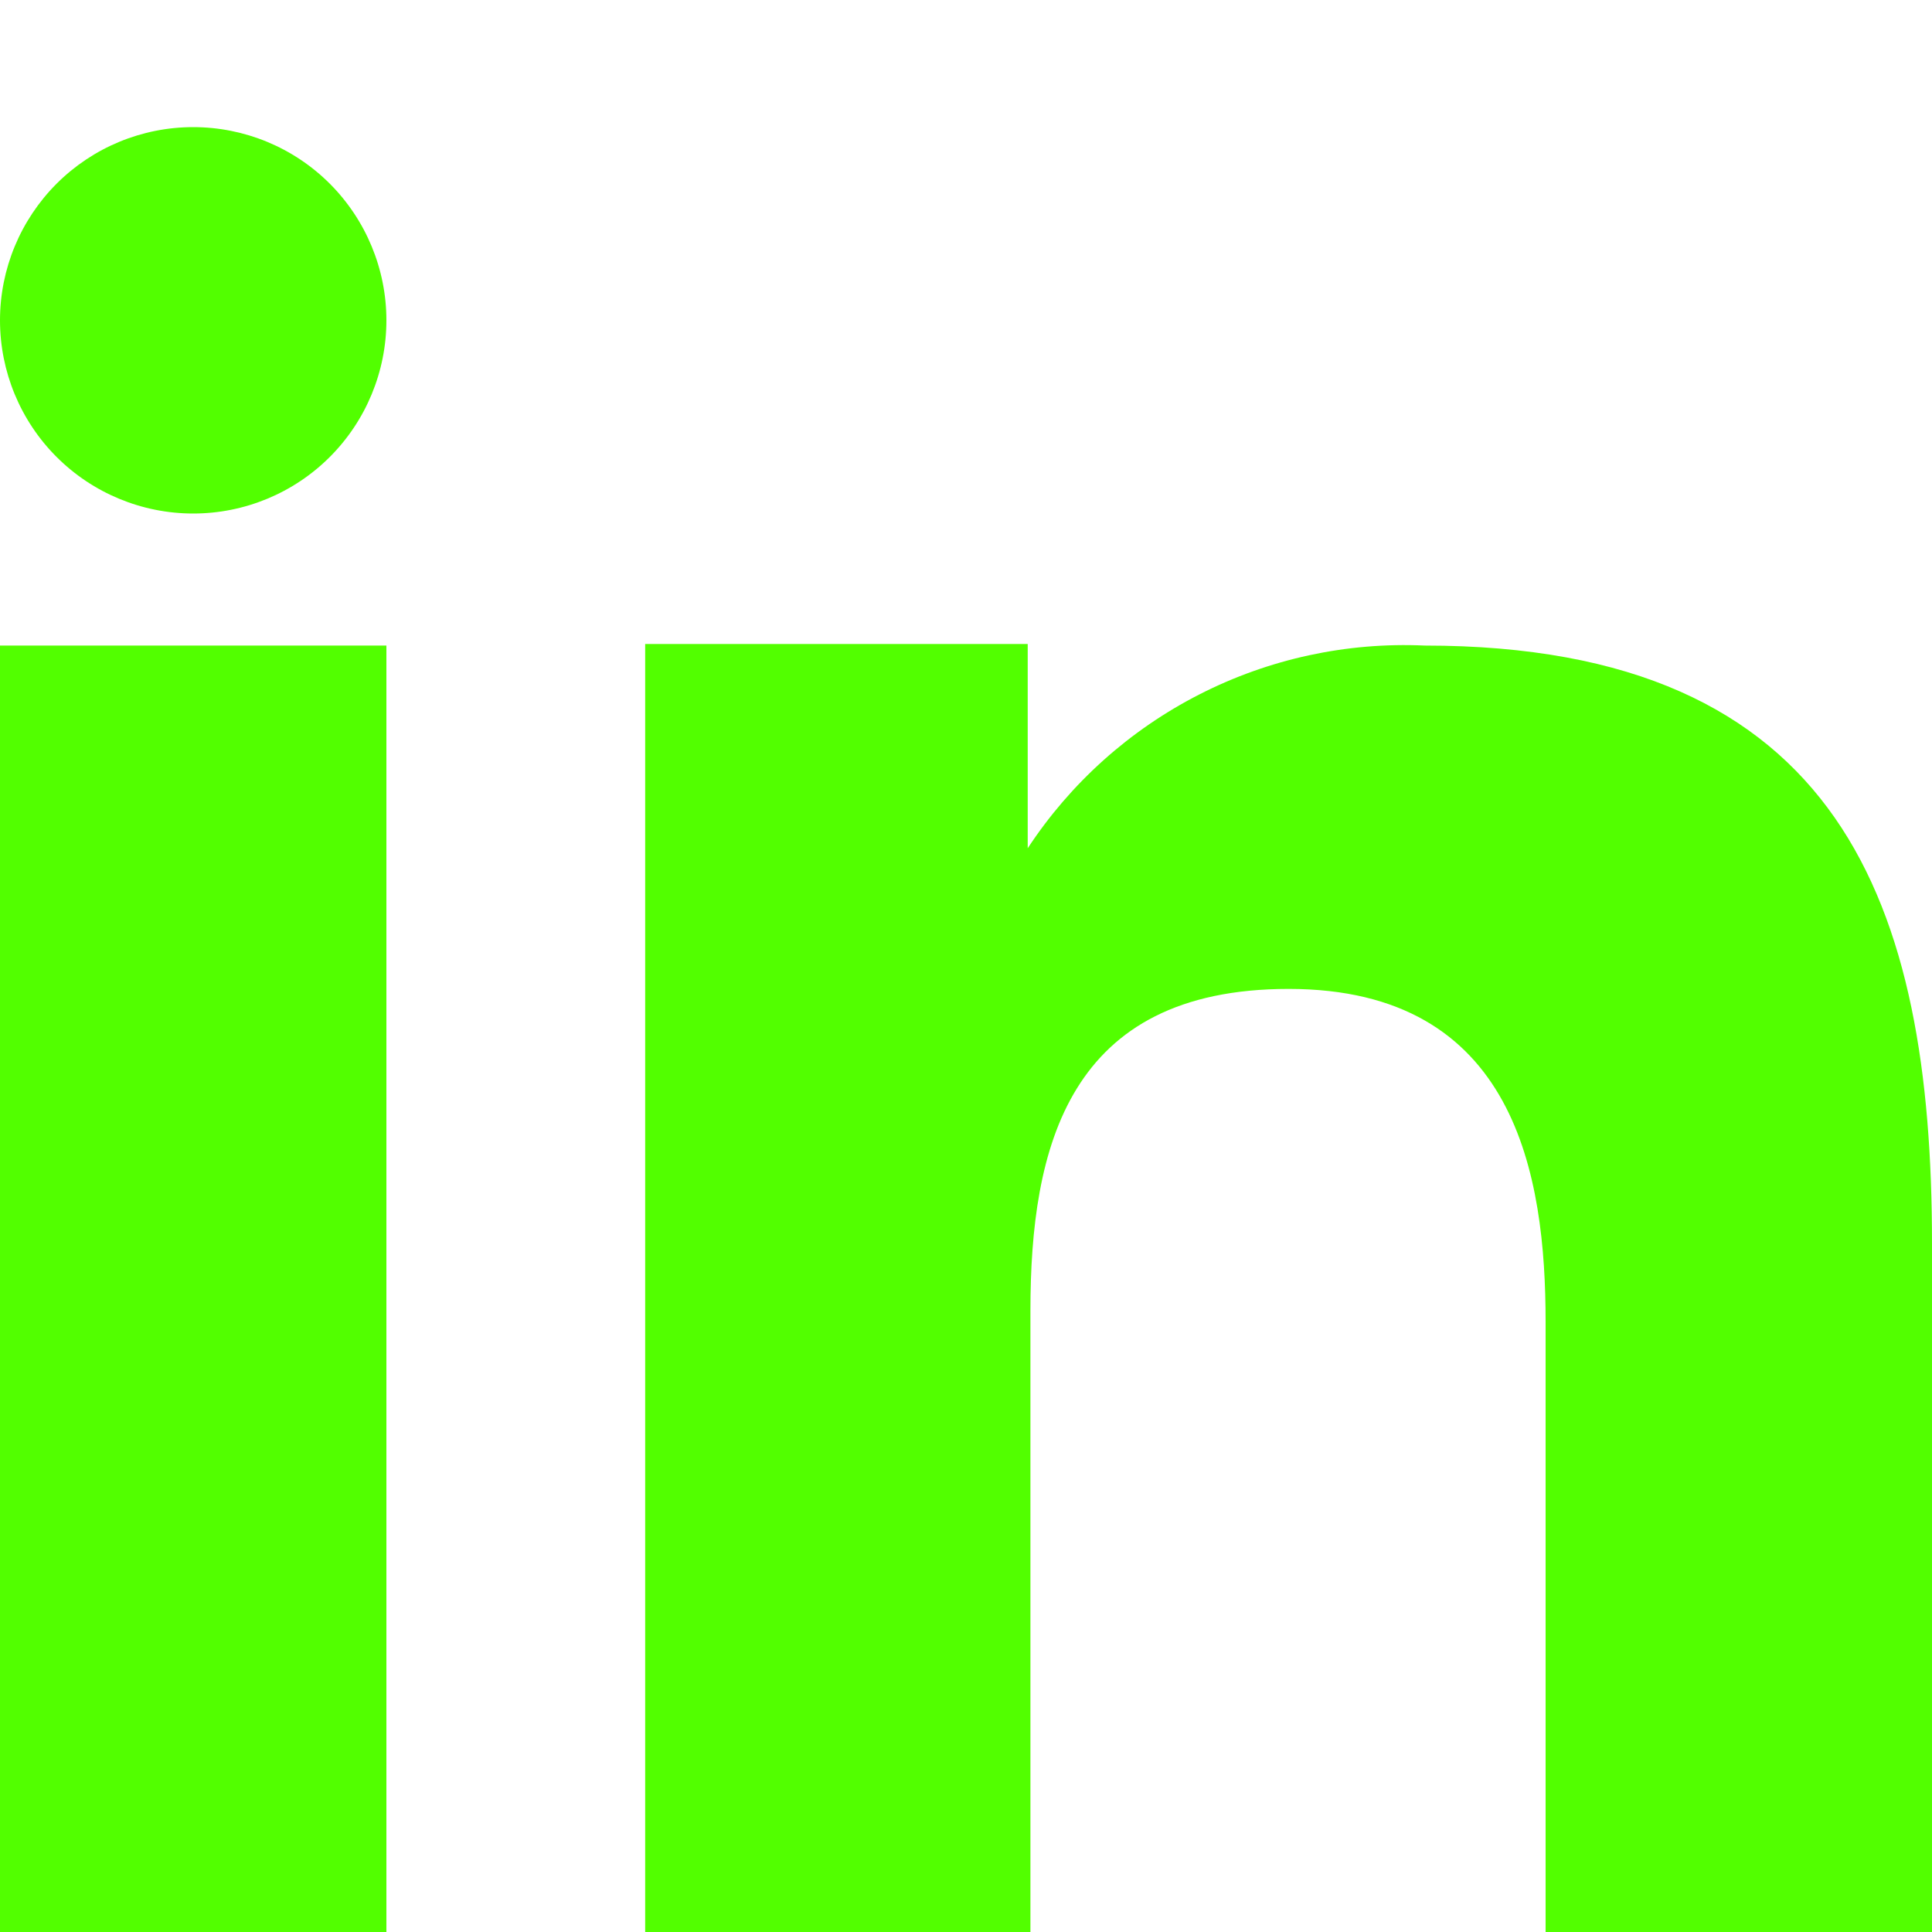 <svg width="35" height="35" viewBox="0 0 35 35" fill="none" xmlns="http://www.w3.org/2000/svg">
    <g clip-path="url(#clip0_24_55)">
        <path fill-rule="evenodd" clip-rule="evenodd" d="M18.618 11.667V15.367C19.395 14.184 20.467 13.224 21.728 12.58C22.988 11.936 24.395 11.631 25.809 11.695C33.367 11.695 35 16.403 35 22.528V35H28V23.945C28 21.308 27.466 17.915 23.345 17.915C19.348 17.915 18.667 20.785 18.667 23.749V35H11.688V11.667H18.618ZM7 5.803C7 6.731 6.631 7.622 5.975 8.278C5.319 8.934 4.428 9.303 3.5 9.303C2.572 9.303 1.681 8.934 1.025 8.278C0.369 7.622 0 6.731 0 5.803C0 4.875 0.369 3.985 1.025 3.328C1.681 2.672 2.572 2.303 3.5 2.303C4.428 2.303 5.319 2.672 5.975 3.328C6.631 3.985 7 4.875 7 5.803Z" fill="#52FF00"/>
        <path d="M7 11.695H0V35H7V11.695Z" fill="#52FF00"/>
    </g>
    <defs>
        <clipPath id="clip0_24_55">
            <rect width="35" height="35" fill="white"/>
        </clipPath>
    </defs>
</svg> 